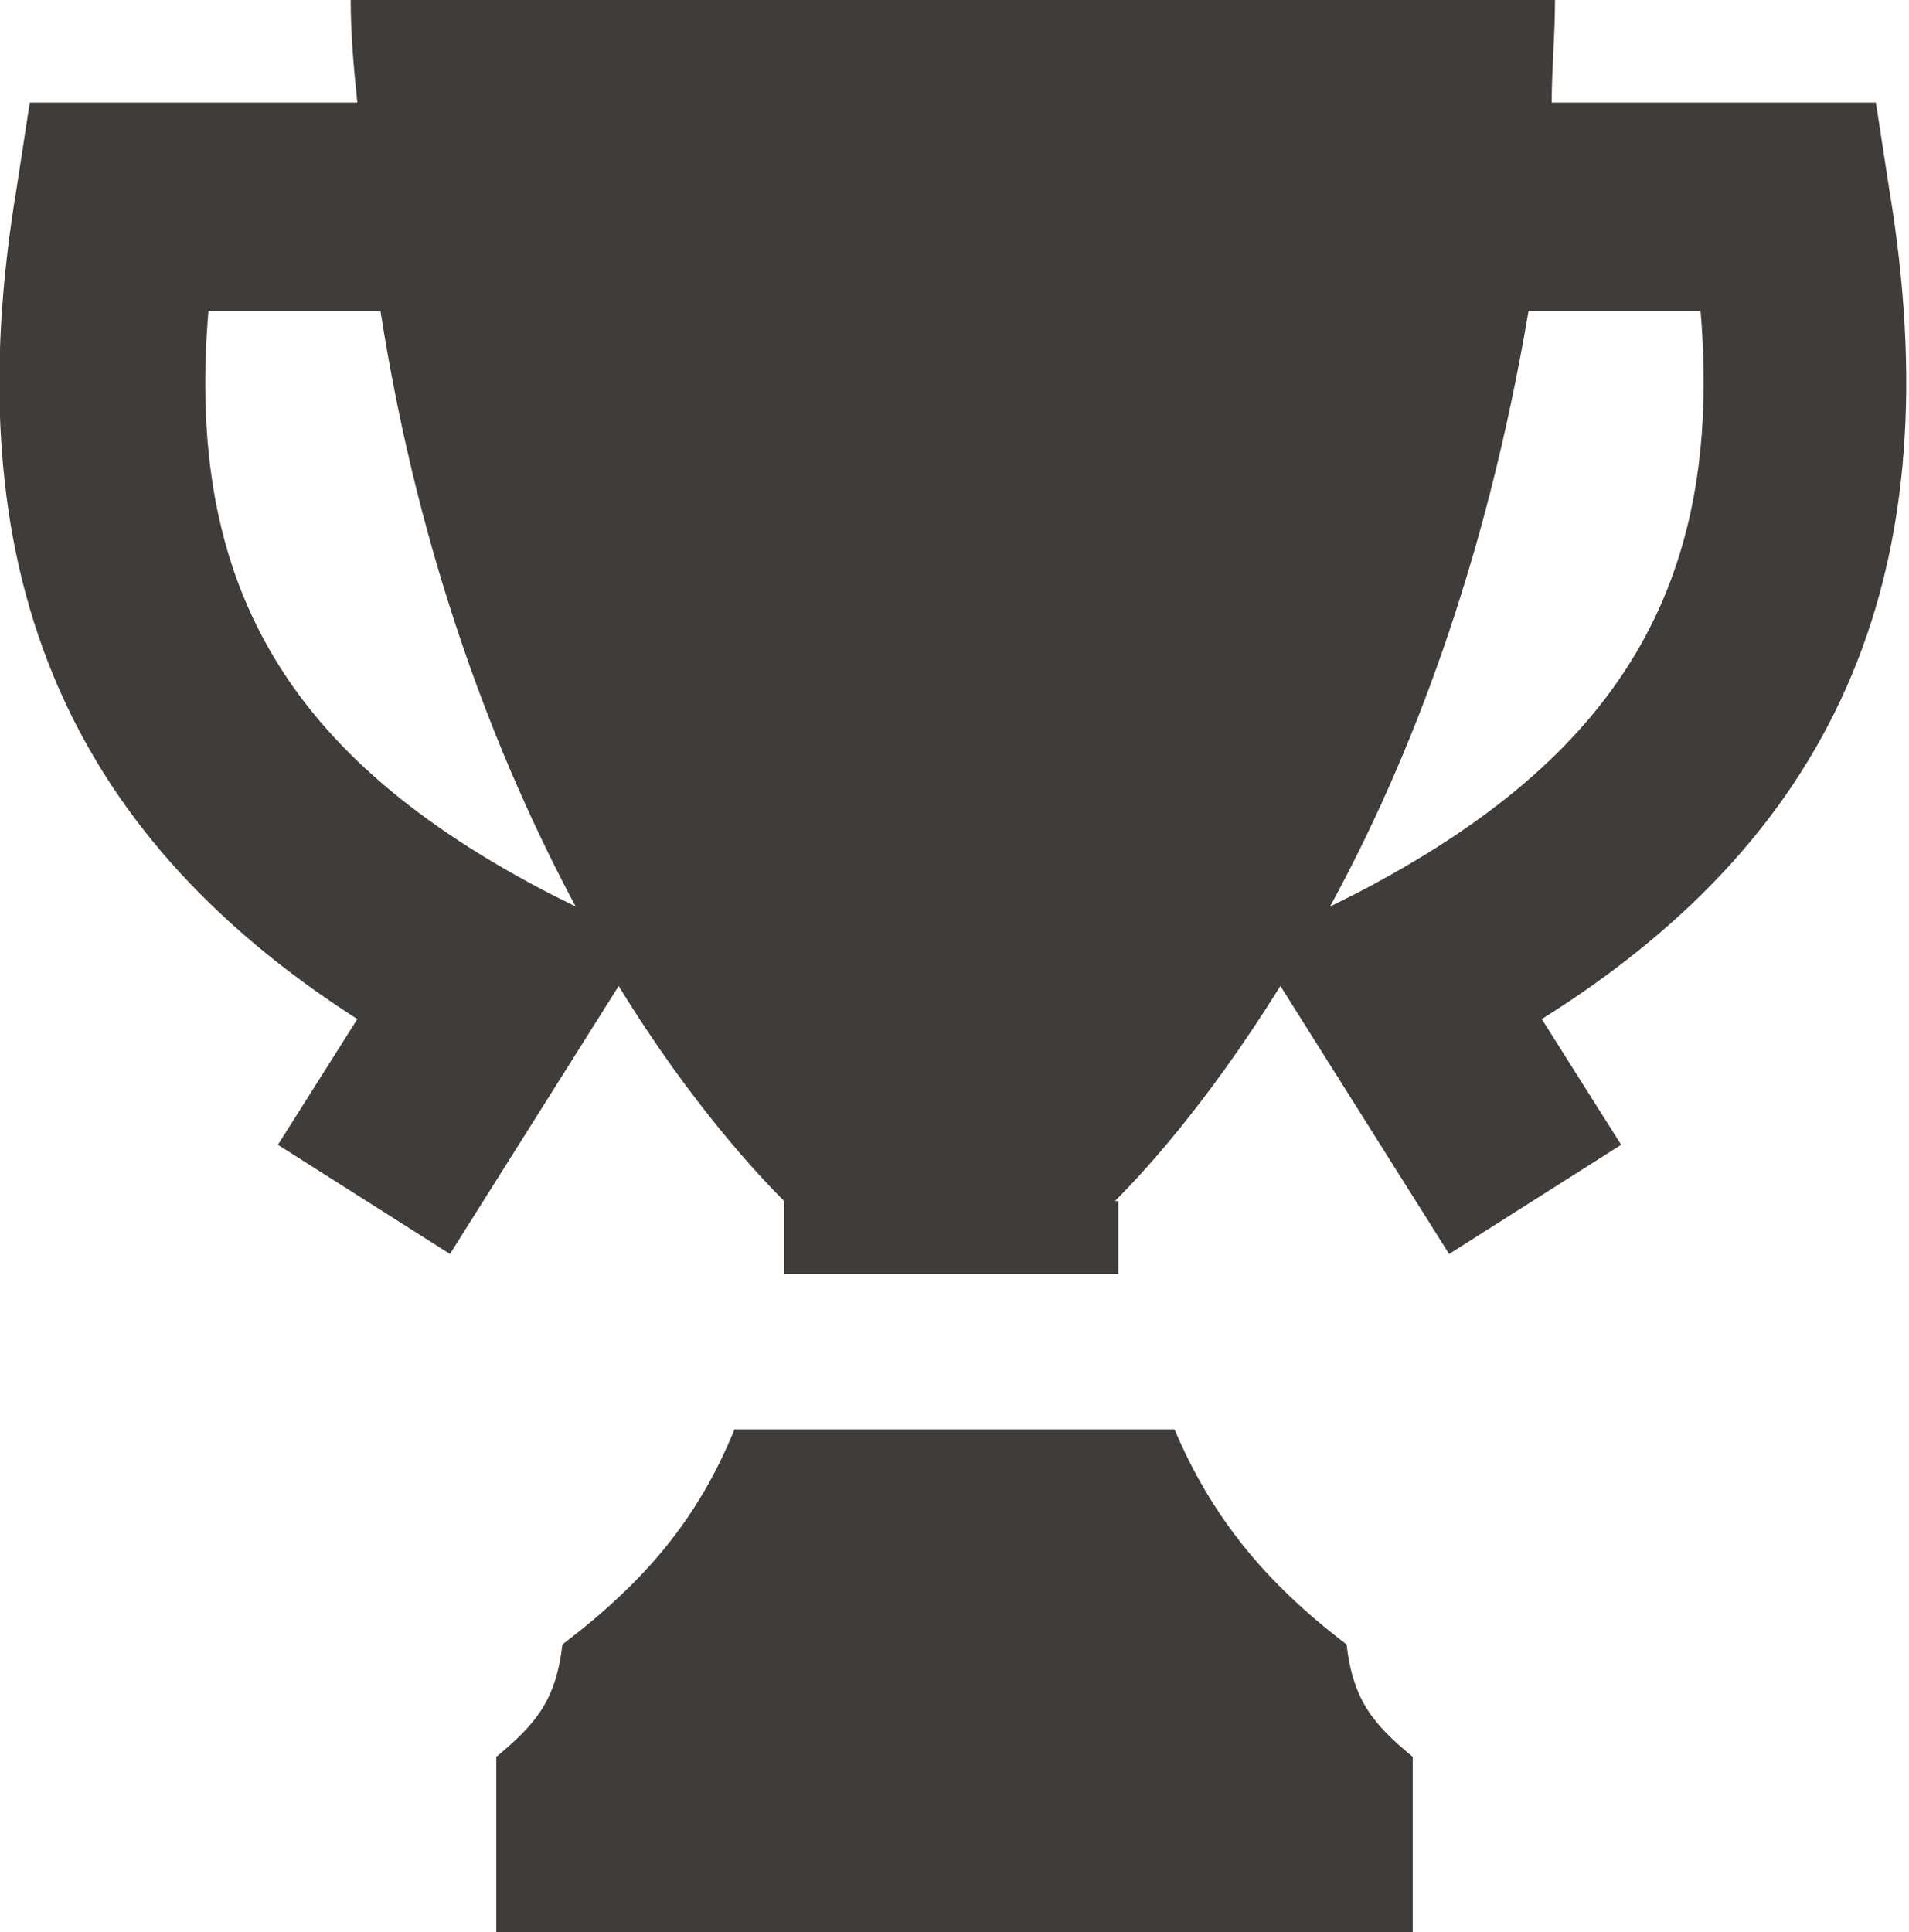 <?xml version="1.0" encoding="utf-8"?>
<!-- Generator: Adobe Illustrator 18.1.0, SVG Export Plug-In . SVG Version: 6.00 Build 0)  -->
<svg version="1.1" id="Layer_1" xmlns="http://www.w3.org/2000/svg" xmlns:xlink="http://www.w3.org/1999/xlink" x="0px" y="0px"
	 viewBox="0 0 57.7 58.4" enable-background="new 0 0 57.7 58.4" xml:space="preserve">
<g>
	<path fill="#3F3C3A" d="M35.5,43.2H22.2c-1.1,2.7-2.7,4.6-5.2,6.5c-0.2,1.7-0.8,2.4-2,3.4v5.3h27.7v-5.3c-1.2-1-1.8-1.7-2-3.4
		C38.2,47.8,36.6,45.8,35.5,43.2z"/>
	<path fill="#3F3C3A" d="M10.8,30.8l-2.4,3.8l5.2,3.3l5.1-8.1c2.2,3.6,4.3,5.8,5,6.5h0v2.2h10.1v-2.2h-0.1c0.7-0.7,2.7-2.8,5-6.5
		l5.1,8.1l5.2-3.3l-2.4-3.8C55.7,25.1,59,17.1,57.1,5.7l-0.4-2.6h-9.8C46.9,2.1,47,1.1,47,0H10.6c0,1.1,0.1,2.1,0.2,3.1H0.9L0.5,5.7
		C-1.4,17.1,1.9,25.1,10.8,30.8z M46.2,9.4h5.2C52.1,17.7,48.9,22.9,41,27l-0.8,0.4C42.6,23,44.9,17.1,46.2,9.4z M6.3,9.4h5.2
		c1.2,7.7,3.6,13.7,5.9,18L16.6,27C8.7,22.9,5.6,17.7,6.3,9.4z"/>
</g>
</svg>
